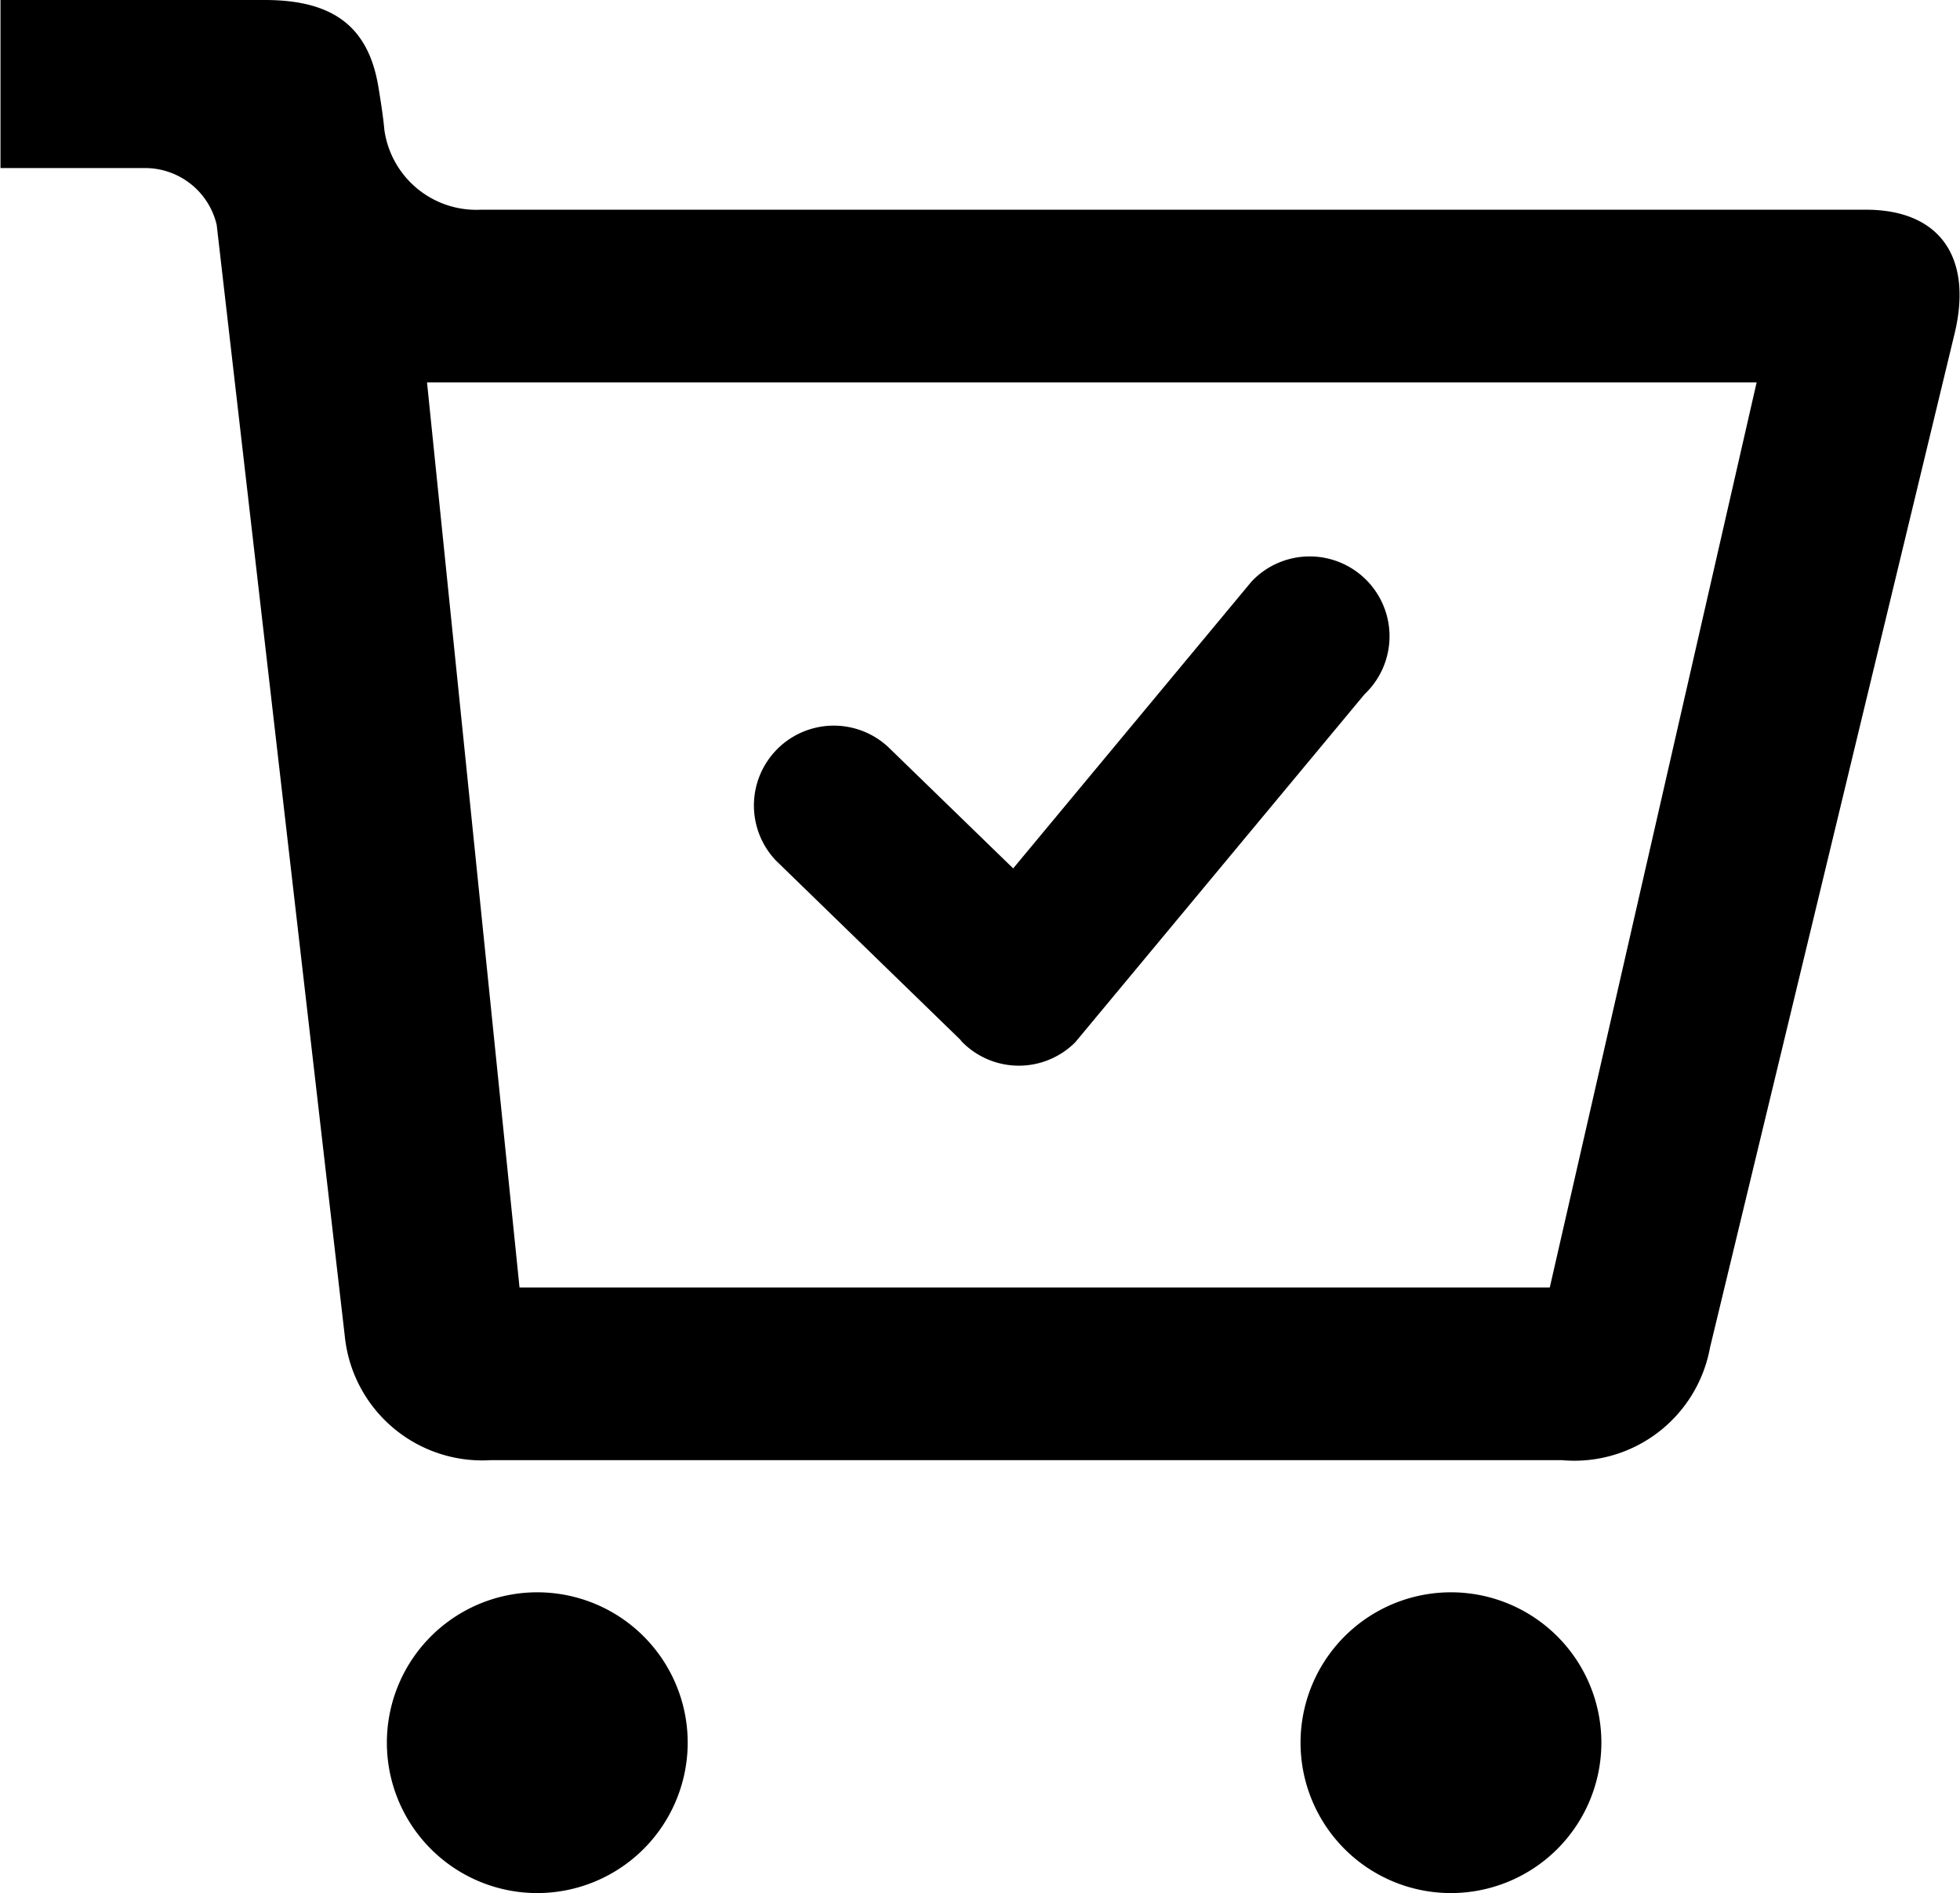 <?xml version="1.0" standalone="no"?><!DOCTYPE svg PUBLIC "-//W3C//DTD SVG 1.1//EN" "http://www.w3.org/Graphics/SVG/1.1/DTD/svg11.dtd"><svg t="1635076953735" class="icon" viewBox="0 0 1060 1024" version="1.1" xmlns="http://www.w3.org/2000/svg" p-id="32071" xmlns:xlink="http://www.w3.org/1999/xlink" width="207.031" height="200"><defs><style type="text/css"></style></defs><path d="M737.933 375.57L581.551 563.744a43.073 43.073 0 0 1-61.083 0c-0.513-0.466-0.855-1.088-1.336-1.554l-99.448-96.651a43.198 43.198 0 0 1 61.083-61.067l67.174 65.263 128.971-155.232a43.182 43.182 0 1 1 61.02 61.067zM290.651 1024a81.345 81.345 0 1 1 81.267-81.267 81.423 81.423 0 0 1-81.267 81.267z m494.131 0a81.345 81.345 0 1 1 81.267-81.267 81.392 81.392 0 0 1-81.283 81.267zM265.261 789.832a74.726 74.726 0 0 1-78.781-66.972L117.193 121.668l-0.388-1.554a39.81 39.81 0 0 0-38.147-29.213H0.264V0h142.956c37.169 0 56.033 14.606 61.409 46.927 2.781 16.626 3.201 22.997 3.201 22.997a50.206 50.206 0 0 0 52.272 43.508h748.965c40.059 0 57.928 25.794 48.015 66.972l-132.281 548.516a74.586 74.586 0 0 1-80.04 60.912h-579.593z m15.71-93.388h557.171l111.879-489.624H230.936z" p-id="32072"></path></svg>